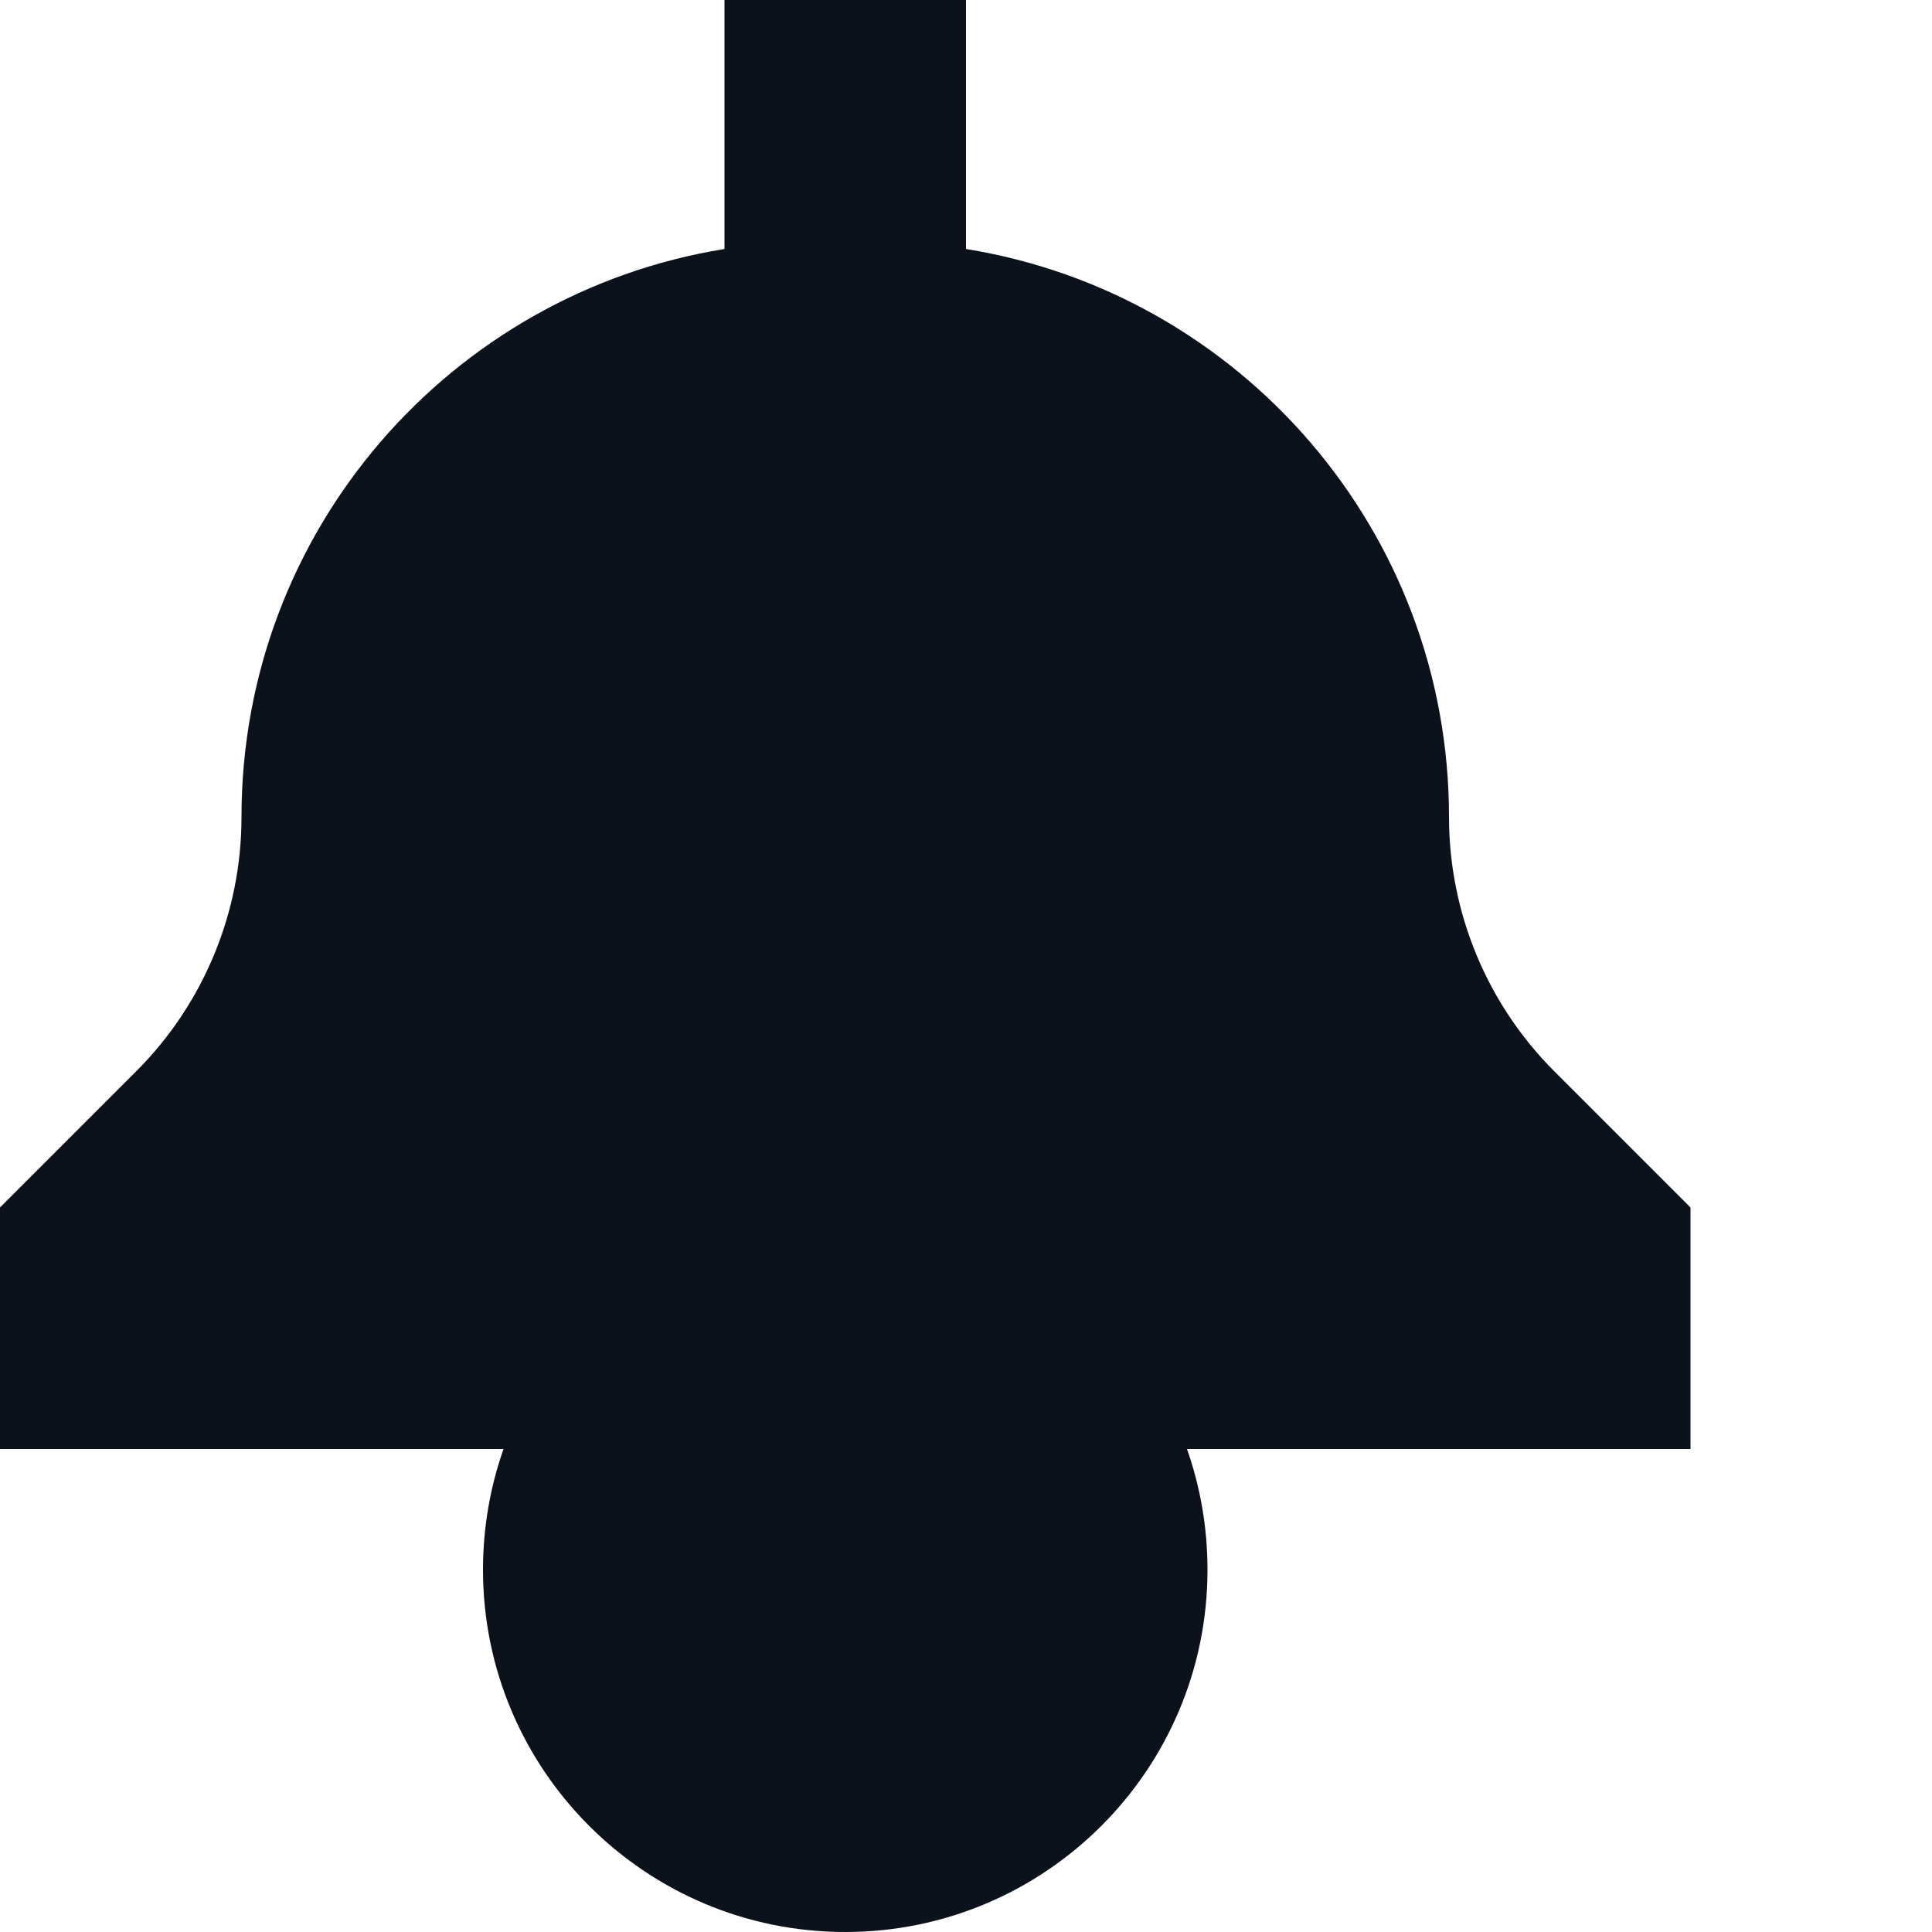 <svg width="8" height="8" viewBox="0 0 8 8" fill="none" xmlns="http://www.w3.org/2000/svg">
<g clip-path="url(#clip0_878_44773)">
<path fill-rule="evenodd" clip-rule="evenodd" d="M3 0H4V1.031C5.134 1.214 6 2.197 6 3.383C6 3.778 6.157 4.157 6.436 4.436L7 5V6H4.915C4.97 6.156 5 6.325 5 6.5C5 7.328 4.328 8 3.5 8C2.672 8 2 7.328 2 6.5C2 6.325 2.03 6.156 2.085 6H0V5L0.564 4.436C0.843 4.157 1 3.778 1 3.383C1 2.197 1.866 1.214 3 1.031V0Z" fill="#0C121C"/>
</g>
<defs>
<clipPath id="clip0_878_44773">
<rect width="8" height="8" fill="white"/>
</clipPath>
</defs>
</svg>
